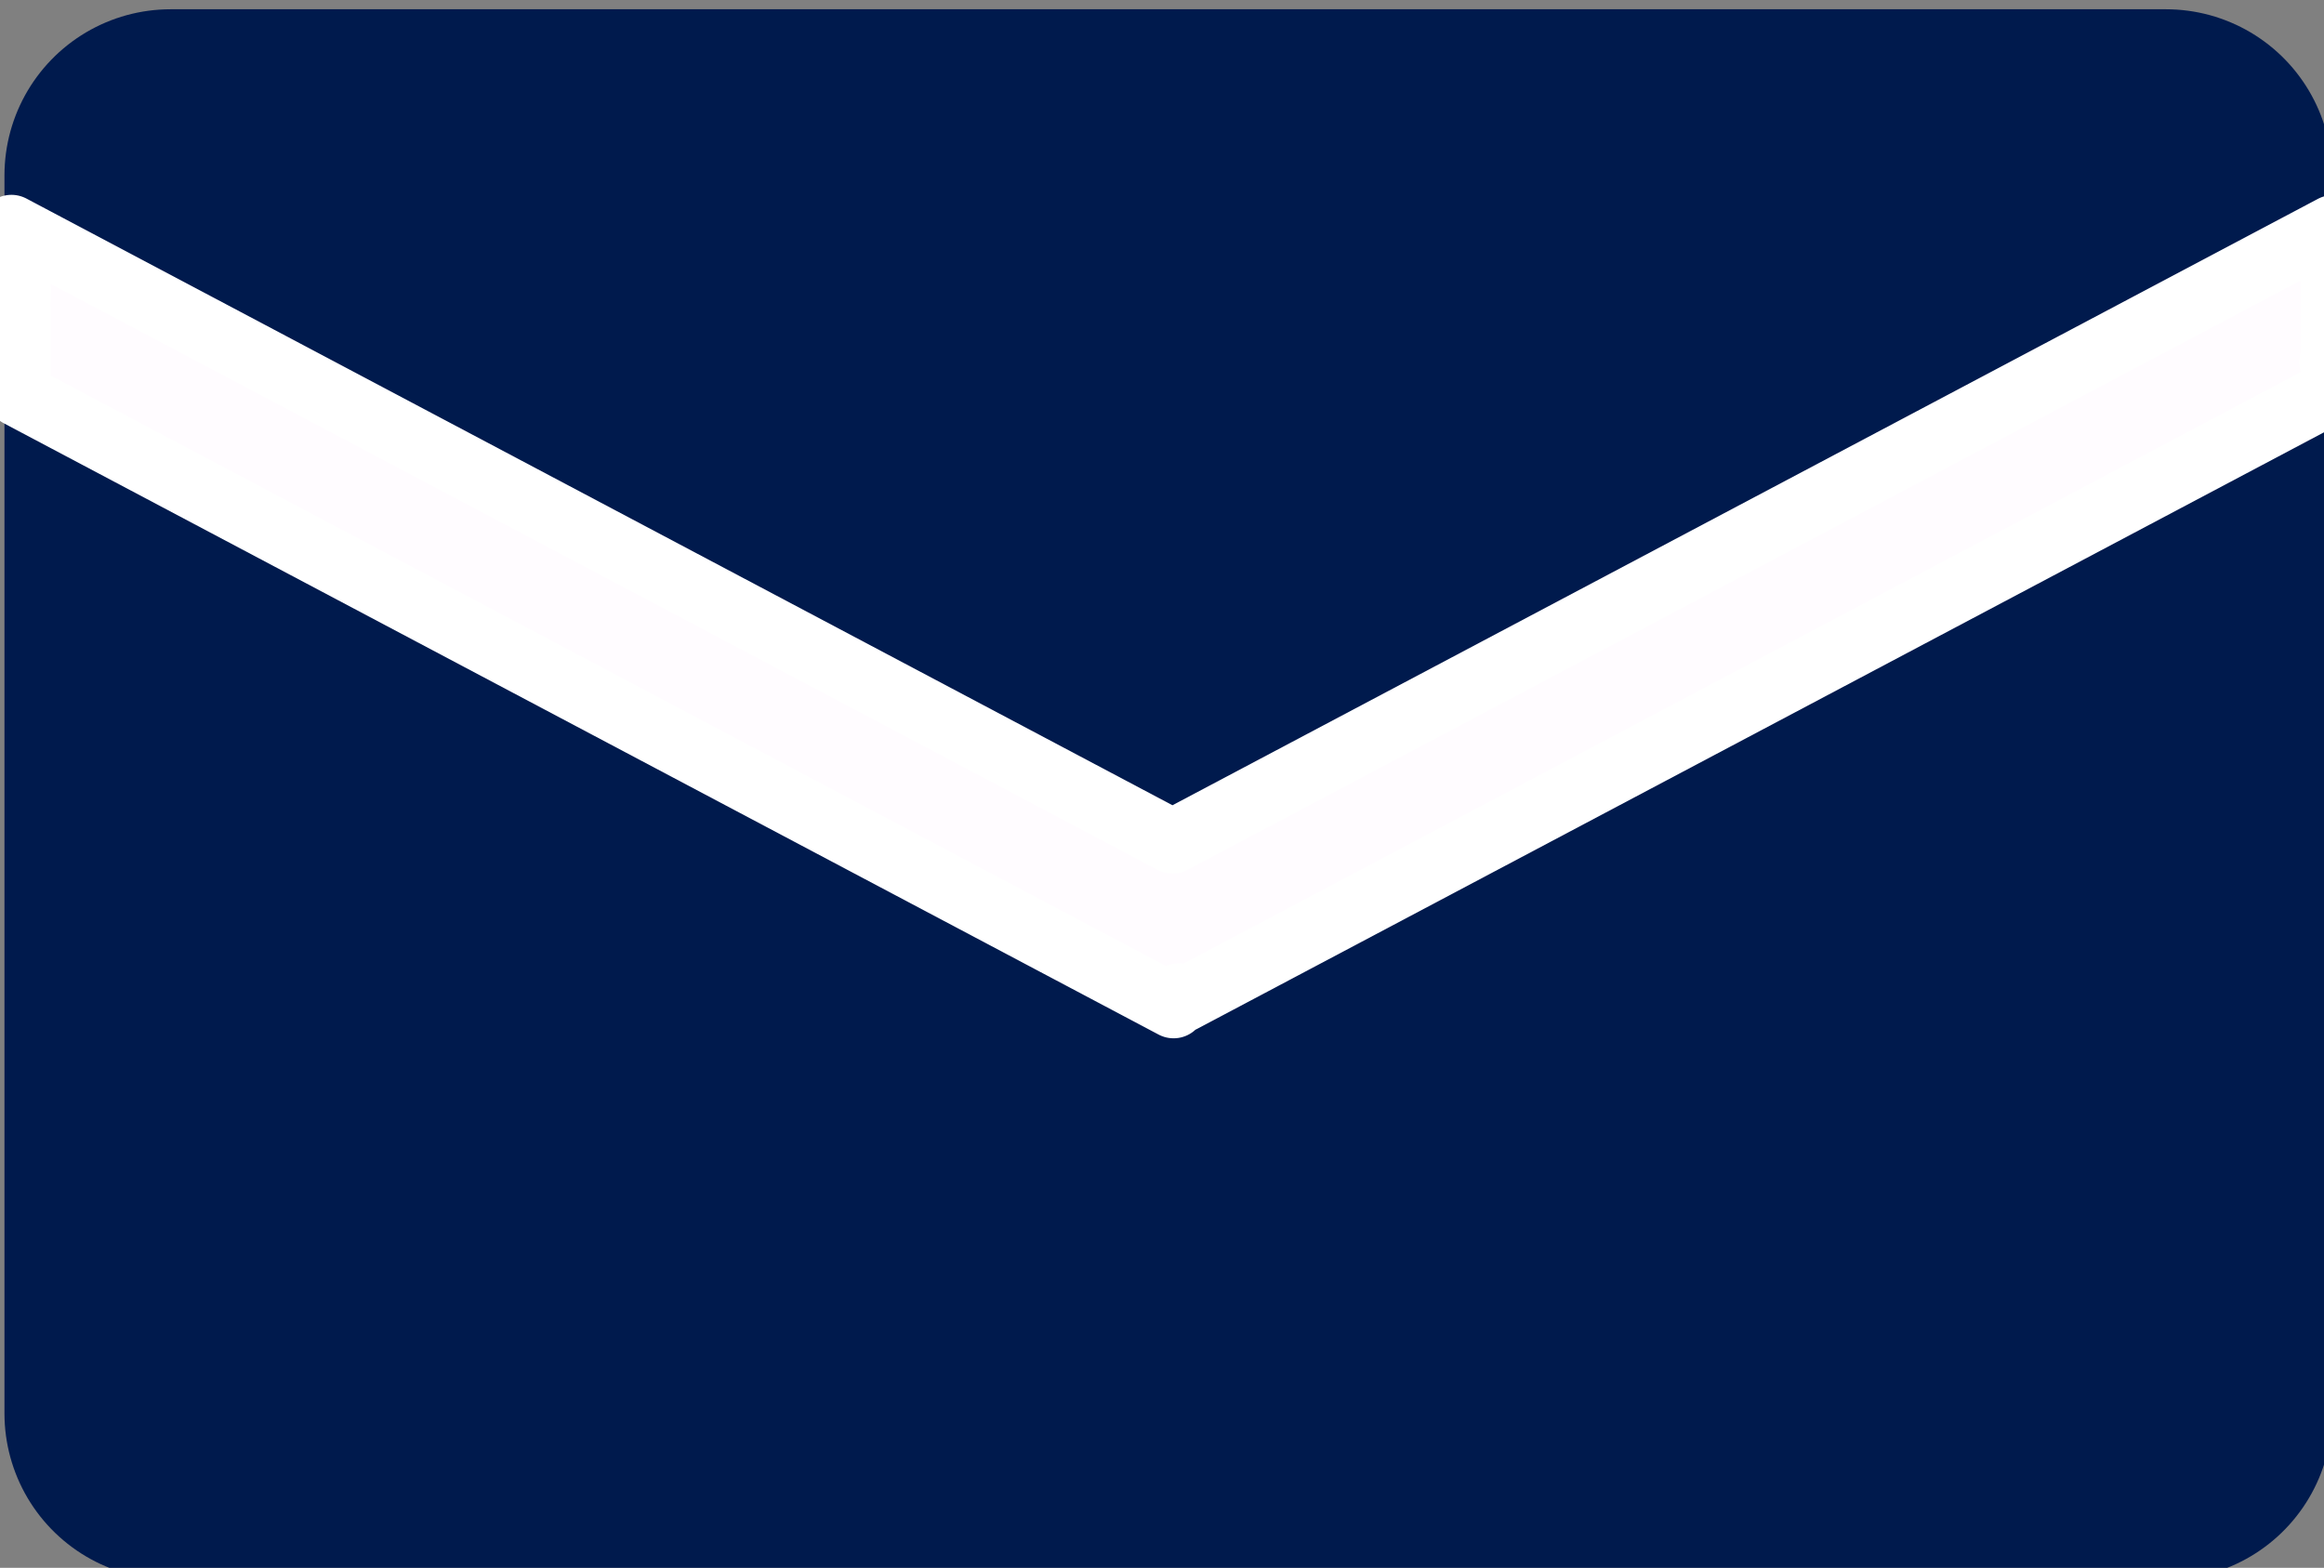 <?xml version="1.0" encoding="UTF-8" standalone="no"?>
<!-- Created with Inkscape (http://www.inkscape.org/) -->

<svg
   xmlns:dc="http://purl.org/dc/elements/1.1/"
   xmlns:cc="http://creativecommons.org/ns#"
   xmlns:rdf="http://www.w3.org/1999/02/22-rdf-syntax-ns#"
   xmlns:svg="http://www.w3.org/2000/svg"
   xmlns="http://www.w3.org/2000/svg"
   xmlns:sodipodi="http://sodipodi.sourceforge.net/DTD/sodipodi-0.dtd"
   xmlns:inkscape="http://www.inkscape.org/namespaces/inkscape"
   width="58.382mm"
   height="39.391mm"
   viewBox="0 0 58.382 39.391"
   version="1.1"
   id="svg8"
   sodipodi:docname="contact.svg"
   inkscape:version="0.92.3 (2405546, 2018-03-11)">
  <rect x="0" y="0" width="58.382" height="39.391" fill="#808080" stroke="none"/>
  <defs
     id="defs2">
    <marker
       inkscape:stockid="Arrow1Lstart"
       orient="auto"
       refY="0"
       refX="0"
       id="marker4794"
       style="overflow:visible"
       inkscape:isstock="true">
      <path
         id="path4792"
         d="M 0,0 5,-5 -12.5,0 5,5 Z"
         style="fill-rule:evenodd;stroke:#001a4d;stroke-width:1pt"
         transform="matrix(0.8,0,0,0.8,10,0)"
         inkscape:connector-curvature="0" />
    </marker>
    <marker
       inkscape:stockid="Arrow1Lstart"
       orient="auto"
       refY="0"
       refX="0"
       id="Arrow1Lstart"
       style="overflow:visible"
       inkscape:isstock="true">
      <path
         id="path4522"
         d="M 0,0 5,-5 -12.5,0 5,5 Z"
         style="fill-rule:evenodd;stroke:#001a4d;stroke-width:1pt"
         transform="matrix(0.8,0,0,0.8,10,0)"
         inkscape:connector-curvature="0" />
    </marker>
  </defs>
  <sodipodi:namedview
     id="base"
     pagecolor="#ffffff"
     bordercolor="#666666"
     borderopacity="1.0"
     inkscape:pageopacity="0.0"
     inkscape:pageshadow="2"
     inkscape:zoom="2.56"
     inkscape:cx="49.932281"
     inkscape:cy="76.528692"
     inkscape:document-units="mm"
     inkscape:current-layer="layer1"
     showgrid="false"
     showguides="true"
     inkscape:guide-bbox="true"
     inkscape:measure-start="268.196,532.855"
     inkscape:measure-end="0,0"
     inkscape:snap-intersection-paths="true"
     inkscape:object-paths="true"
     inkscape:snap-smooth-nodes="false"
     inkscape:snap-midpoints="false"
     inkscape:snap-object-midpoints="true"
     inkscape:snap-center="true"
     inkscape:snap-text-baseline="true"
     inkscape:snap-others="true"
     inkscape:snap-nodes="false"
     inkscape:window-width="1600"
     inkscape:window-height="845"
     inkscape:window-x="0"
     inkscape:window-y="31"
     inkscape:window-maximized="1">
    <sodipodi:guide
       position="-92.616,46.267"
       orientation="1,0"
       id="guide4812"
       inkscape:locked="false" />
  </sodipodi:namedview>
  <g
     inkscape:label="Calque 1"
     inkscape:groupmode="layer"
     id="layer1"
     transform="translate(-71.071,-147.772)">
    <g
       id="g5118">
      <path
         inkscape:connector-curvature="0"
         d="M 284.363,574.256 V 691.641 H 473.523 V 574.256 Z"
         style="fill:#001a4d;fill-opacity:1;stroke:#001a4d;stroke-width:31.496;stroke-linecap:round;stroke-linejoin:round;stroke-miterlimit:4;stroke-dasharray:none;stroke-opacity:1;paint-order:stroke fill markers"
         transform="scale(0.265)"
         id="rect3715" />
      <path
         inkscape:connector-curvature="0"
         d="m 269.275,579.141 c 10e-4,0.46 0.01,0.919 0.006,1.379 0.007,0.061 0.015,0.123 0.029,0.184 0.01,0.043 0.04,0.078 0.06,0.117 0.03,0.111 0.071,0.219 0.092,0.332 0.06,0.325 0.038,0.447 0.029,0.779 0.058,0.32 0.095,0.64 0.109,0.965 0.005,0.122 -0.015,0.247 0.006,0.367 0.009,0.05 0.061,0.082 0.08,0.129 0.049,0.121 0.081,0.247 0.121,0.371 0.06,0.354 0.154,0.703 0.178,1.062 0.023,0.35 -0.007,0.701 -0.023,1.051 -0.019,0.449 0.002,0.897 0.002,1.346 -0.003,0.547 -0.002,1.094 -0.002,1.641 3e-4,0.637 10e-6,1.273 0,1.91 5e-5,0.632 10e-6,1.264 0,1.896 v 1.988 0.41 l 109.486,57.967 0.551,-1.039 0.262,0.496 109.154,-57.795 v -0.363 -1.111 -0.625 c -0.077,-0.082 -0.11,-0.213 -0.119,-0.367 v -0.002 c -0.222,-0.166 1.4e-4,-0.556 0,-0.834 -3.6e-4,-0.522 -1.4e-4,-1.206 0,-1.871 -0.007,-1.56 -0.007,-3.12 0,-4.68 0,-0.755 4e-5,-1.51 0,-2.266 -0.072,-0.232 -0.163,-0.471 0,-0.6 -1e-5,-0.033 0,-0.065 0,-0.098 0.01,8.1e-4 0.021,-0.003 0.031,-0.002 0.004,-0.209 5.3e-4,-0.418 0.006,-0.627 0.009,-0.695 0.022,-1.388 0.018,-2.082 l -110.01,58.246 z"
         style="fill:#fffcff;fill-opacity:1;stroke:#ffffff;stroke-width:6.077;stroke-linecap:butt;stroke-linejoin:round;stroke-miterlimit:0.1;stroke-dasharray:none;stroke-opacity:1;paint-order:stroke fill markers"
         transform="scale(0.265)"
         id="rect4814" />
    </g>
  </g>
</svg>
